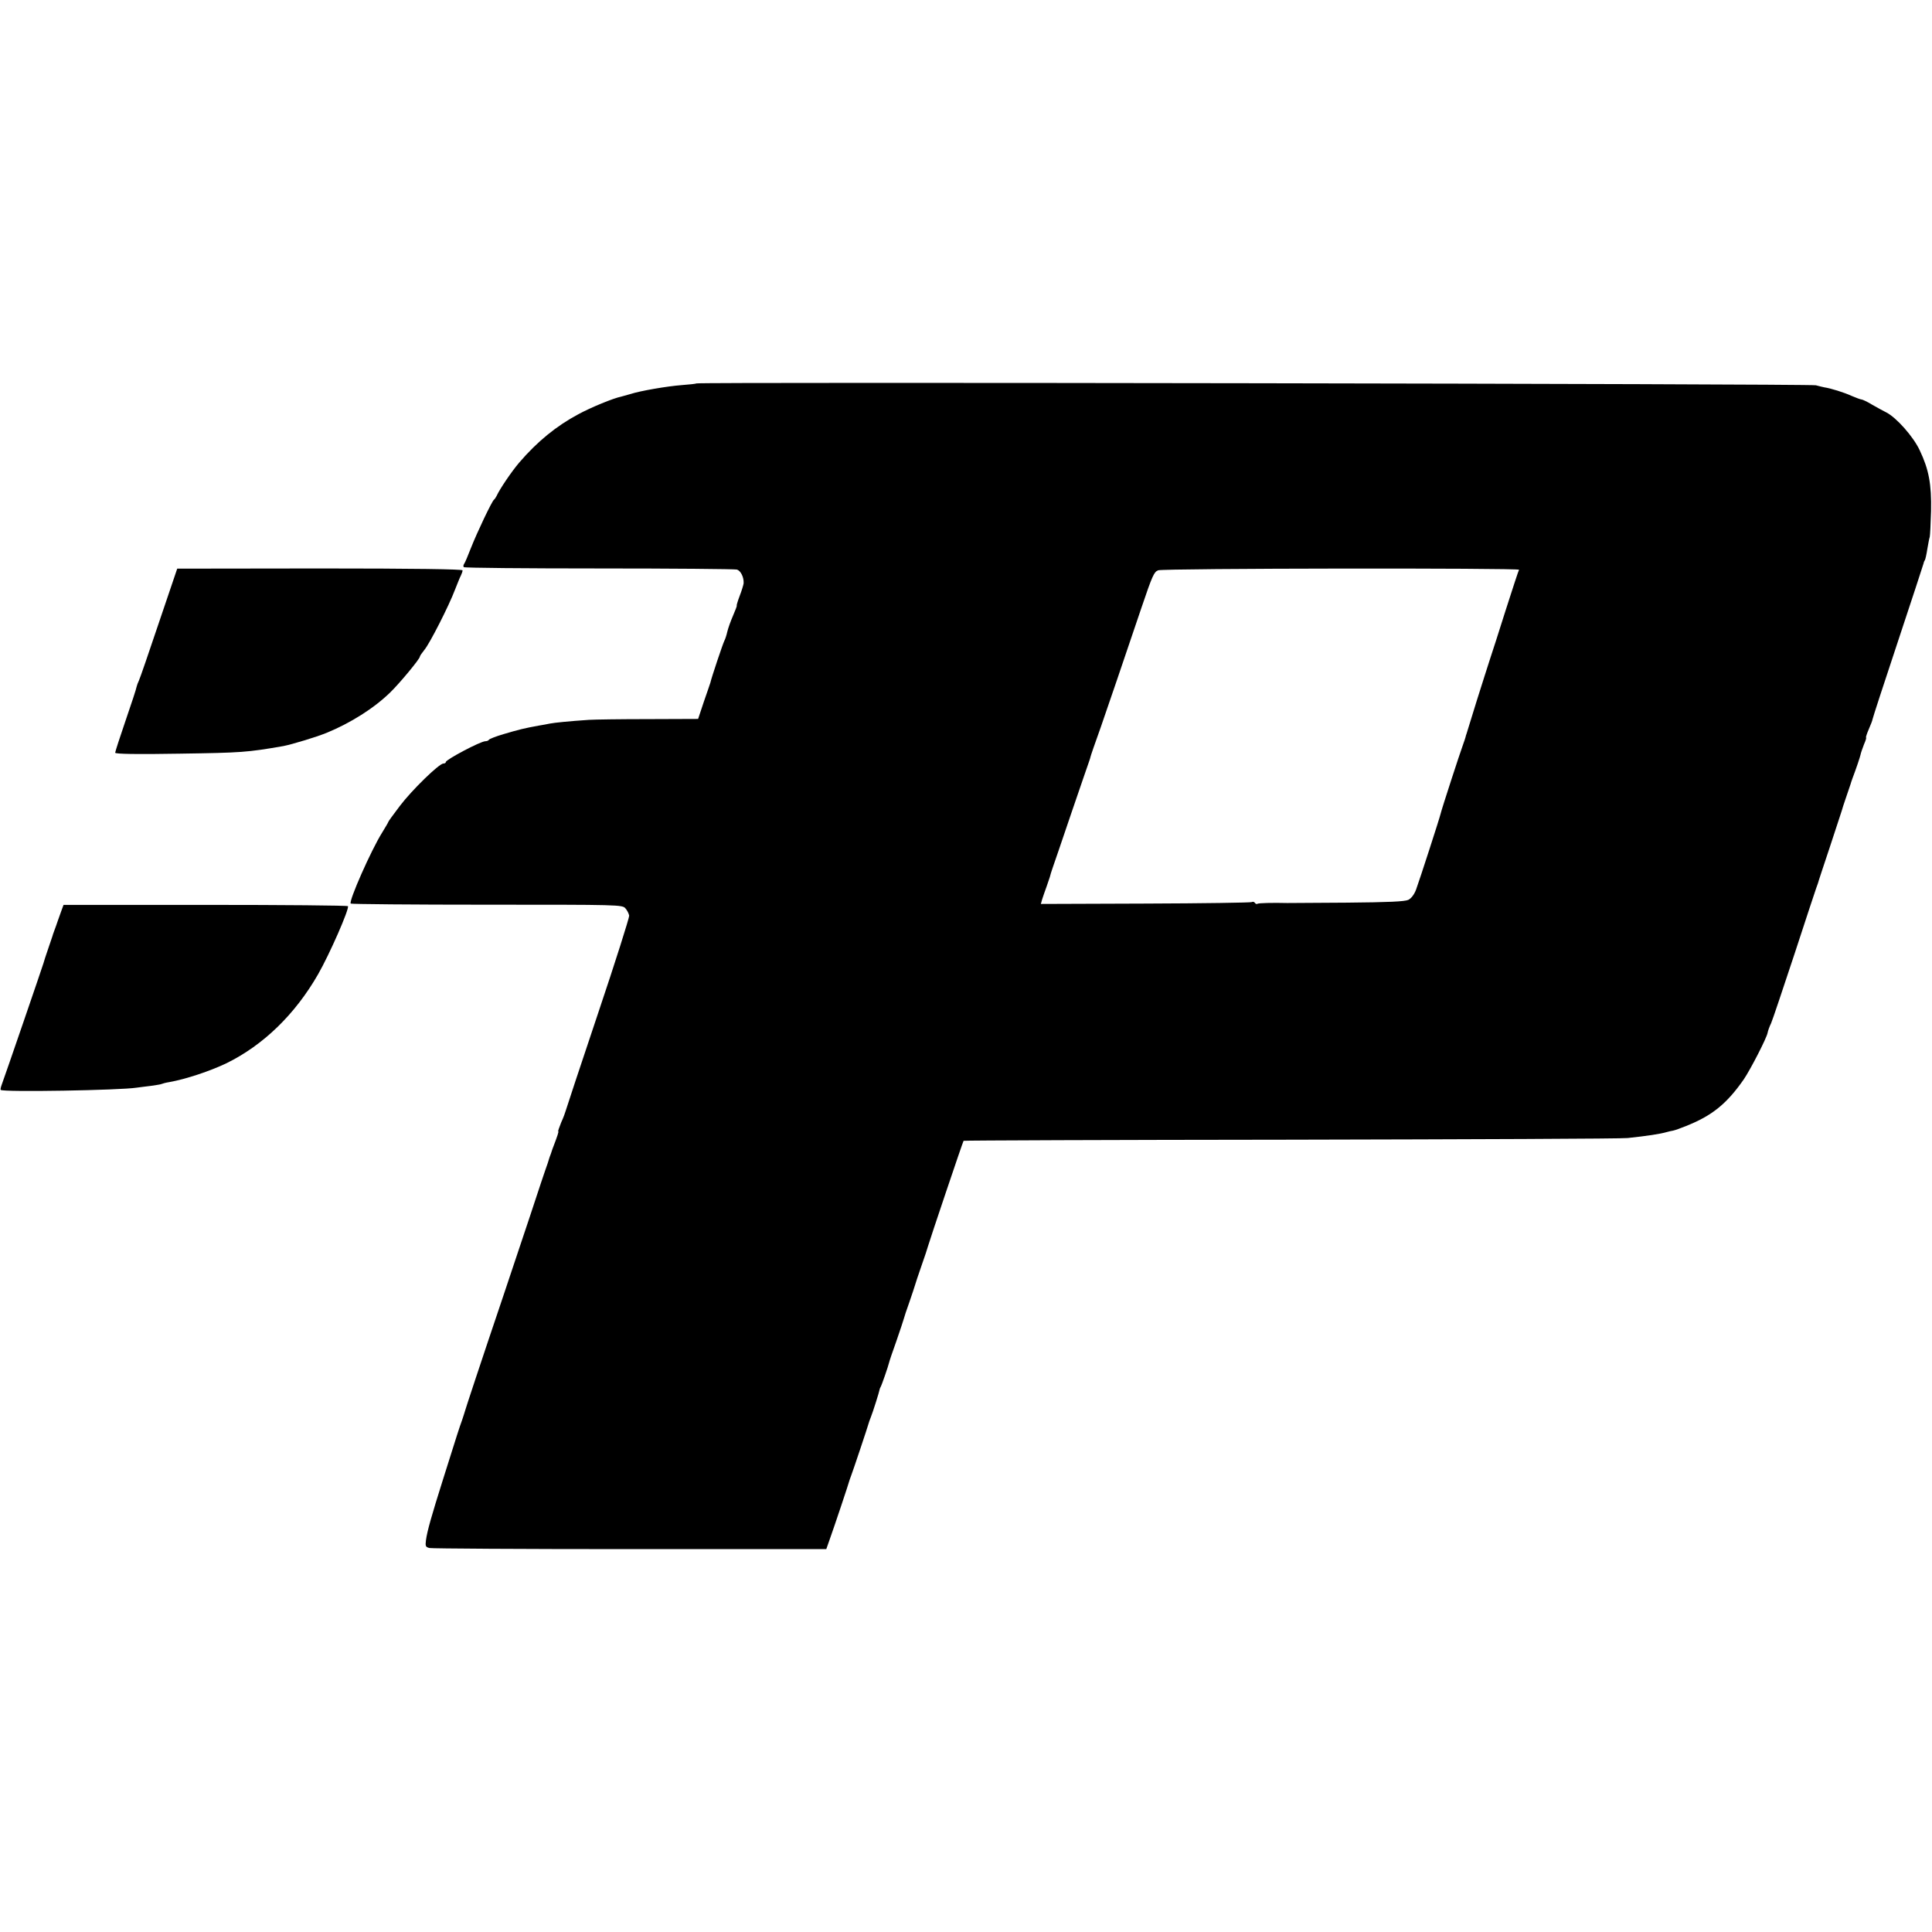 <?xml version="1.0" standalone="no"?>
<!DOCTYPE svg PUBLIC "-//W3C//DTD SVG 20010904//EN"
 "http://www.w3.org/TR/2001/REC-SVG-20010904/DTD/svg10.dtd">
<svg version="1.0" xmlns="http://www.w3.org/2000/svg"
 width="1040pt" height="1040pt" viewBox="0 0 1040 1040"
 preserveAspectRatio="xMidYMid meet">
<g transform="translate(0,1040) scale(0.1,-0.1)"
fill="#000000" stroke="none">
<path d="M3749 8336 c-2 -2 -38 -6 -79 -9 -79 -6 -224 -31 -276 -48 -17 -5
-40 -11 -50 -14 -41 -8 -163 -58 -231 -95 -118 -63 -221 -147 -318 -260 -41
-48 -106 -144 -122 -180 -4 -8 -10 -17 -14 -20 -11 -8 -91 -176 -124 -260 -16
-41 -32 -80 -37 -86 -4 -6 -5 -14 -1 -17 3 -4 331 -7 727 -7 397 0 731 -3 743
-6 20 -6 38 -41 36 -74 -1 -8 -10 -39 -21 -67 -11 -29 -18 -53 -16 -53 2 0 -7
-24 -20 -54 -13 -30 -27 -69 -31 -87 -4 -18 -11 -40 -16 -49 -7 -13 -69 -197
-75 -225 -2 -5 -17 -52 -35 -102 l-31 -93 -267 -1 c-146 0 -291 -2 -321 -4
-104 -7 -185 -15 -210 -20 -14 -3 -41 -8 -60 -11 -77 -14 -106 -21 -190 -46
-41 -12 -76 -26 -78 -30 -2 -4 -10 -8 -19 -8 -26 0 -213 -99 -213 -112 0 -5
-6 -8 -13 -8 -23 0 -170 -143 -235 -229 -34 -45 -62 -83 -62 -86 0 -2 -15 -28
-33 -57 -59 -94 -181 -370 -169 -382 3 -3 333 -6 734 -6 710 0 729 0 745 -20
9 -10 18 -28 20 -39 1 -10 -74 -248 -168 -527 -94 -280 -172 -516 -174 -524
-2 -8 -12 -36 -24 -62 -11 -27 -18 -48 -16 -48 4 0 -3 -22 -31 -95 -4 -11 -8
-23 -9 -27 -2 -5 -4 -10 -5 -13 -1 -3 -3 -8 -4 -12 -1 -5 -10 -33 -21 -63 -10
-30 -20 -59 -22 -65 -1 -5 -94 -284 -206 -618 -113 -334 -204 -610 -204 -613
-1 -3 -7 -24 -15 -47 -17 -47 -23 -66 -102 -317 -63 -200 -86 -280 -93 -331
-4 -32 -2 -37 19 -42 13 -3 498 -6 1079 -6 l1057 0 20 57 c22 61 102 300 106
317 2 6 6 17 9 25 8 20 89 262 92 275 1 5 7 22 13 37 10 24 45 135 47 148 0 3
3 10 6 15 6 10 41 112 45 130 1 6 18 57 39 115 20 58 38 112 40 120 2 8 15 49
30 90 14 41 28 82 30 90 2 8 18 56 35 105 18 50 33 97 35 105 6 23 188 564
192 569 1 2 794 5 1760 6 967 2 1784 5 1815 9 105 11 176 22 210 32 9 3 25 6
35 8 10 2 41 13 70 25 139 55 219 120 310 251 36 53 123 222 128 250 2 11 10
34 19 52 8 18 64 186 126 373 61 187 114 347 117 355 3 8 7 20 9 25 1 6 30 93
64 195 34 102 62 190 64 195 1 6 13 42 26 80 13 39 25 72 25 75 1 3 4 12 7 20
23 61 39 110 43 126 2 11 11 36 19 57 9 20 14 37 11 37 -2 0 4 20 15 45 11 25
20 49 20 53 0 4 61 192 136 417 75 226 137 415 138 420 1 6 4 15 8 20 3 6 9
33 13 60 5 28 10 57 13 65 2 8 5 71 7 139 3 145 -12 224 -61 327 -34 73 -125
176 -180 204 -16 8 -51 27 -77 42 -26 16 -52 28 -58 28 -5 0 -28 9 -52 19 -39
18 -112 41 -147 46 -8 2 -28 6 -45 11 -28 8 -6017 18 -6026 10z m4428 -1003
c-3 -5 -35 -102 -72 -218 -36 -115 -75 -235 -85 -265 -10 -30 -41 -129 -70
-220 -28 -91 -53 -171 -55 -178 -3 -7 -5 -16 -6 -20 -1 -4 -7 -23 -14 -42 -15
-40 -115 -347 -120 -370 -5 -23 -114 -359 -132 -408 -10 -27 -26 -48 -42 -56
-19 -9 -106 -13 -331 -15 -168 -1 -312 -2 -320 -2 -81 2 -154 0 -161 -4 -4 -3
-10 -1 -14 5 -4 6 -11 7 -17 4 -5 -3 -263 -7 -573 -8 l-562 -2 7 25 c5 15 15
45 24 69 8 23 16 46 17 50 2 9 9 32 16 52 3 8 48 139 99 290 52 151 96 281 99
288 2 7 5 14 5 17 0 3 25 76 56 162 49 141 108 315 219 643 58 171 67 191 89
200 26 11 1949 13 1943 3z"/>
<path d="M855 7047 c-54 -161 -102 -300 -107 -310 -5 -10 -11 -26 -13 -35 -1
-9 -28 -91 -59 -181 -31 -90 -56 -168 -56 -173 0 -7 119 -9 348 -5 332 5 363
7 558 41 46 9 175 48 232 71 129 53 255 132 344 219 51 50 158 179 158 191 0
4 11 20 24 36 29 34 134 241 165 324 13 33 27 68 32 77 5 10 9 22 9 28 0 6
-259 10 -768 10 l-768 -1 -99 -292z"/>
<path d="M331 5499 c-6 -16 -15 -41 -20 -56 -5 -16 -13 -37 -17 -48 -4 -11 -8
-22 -9 -25 0 -3 -12 -36 -25 -75 -13 -38 -25 -74 -26 -80 -4 -15 -210 -615
-223 -649 -6 -16 -10 -31 -7 -33 12 -13 644 -2 731 12 17 2 52 7 79 10 28 4
53 8 56 10 4 2 22 7 41 10 87 15 222 60 309 102 197 97 368 262 492 478 62
108 169 352 161 367 -2 4 -347 7 -767 7 l-764 0 -11 -30z"/>
</g>
</svg>
